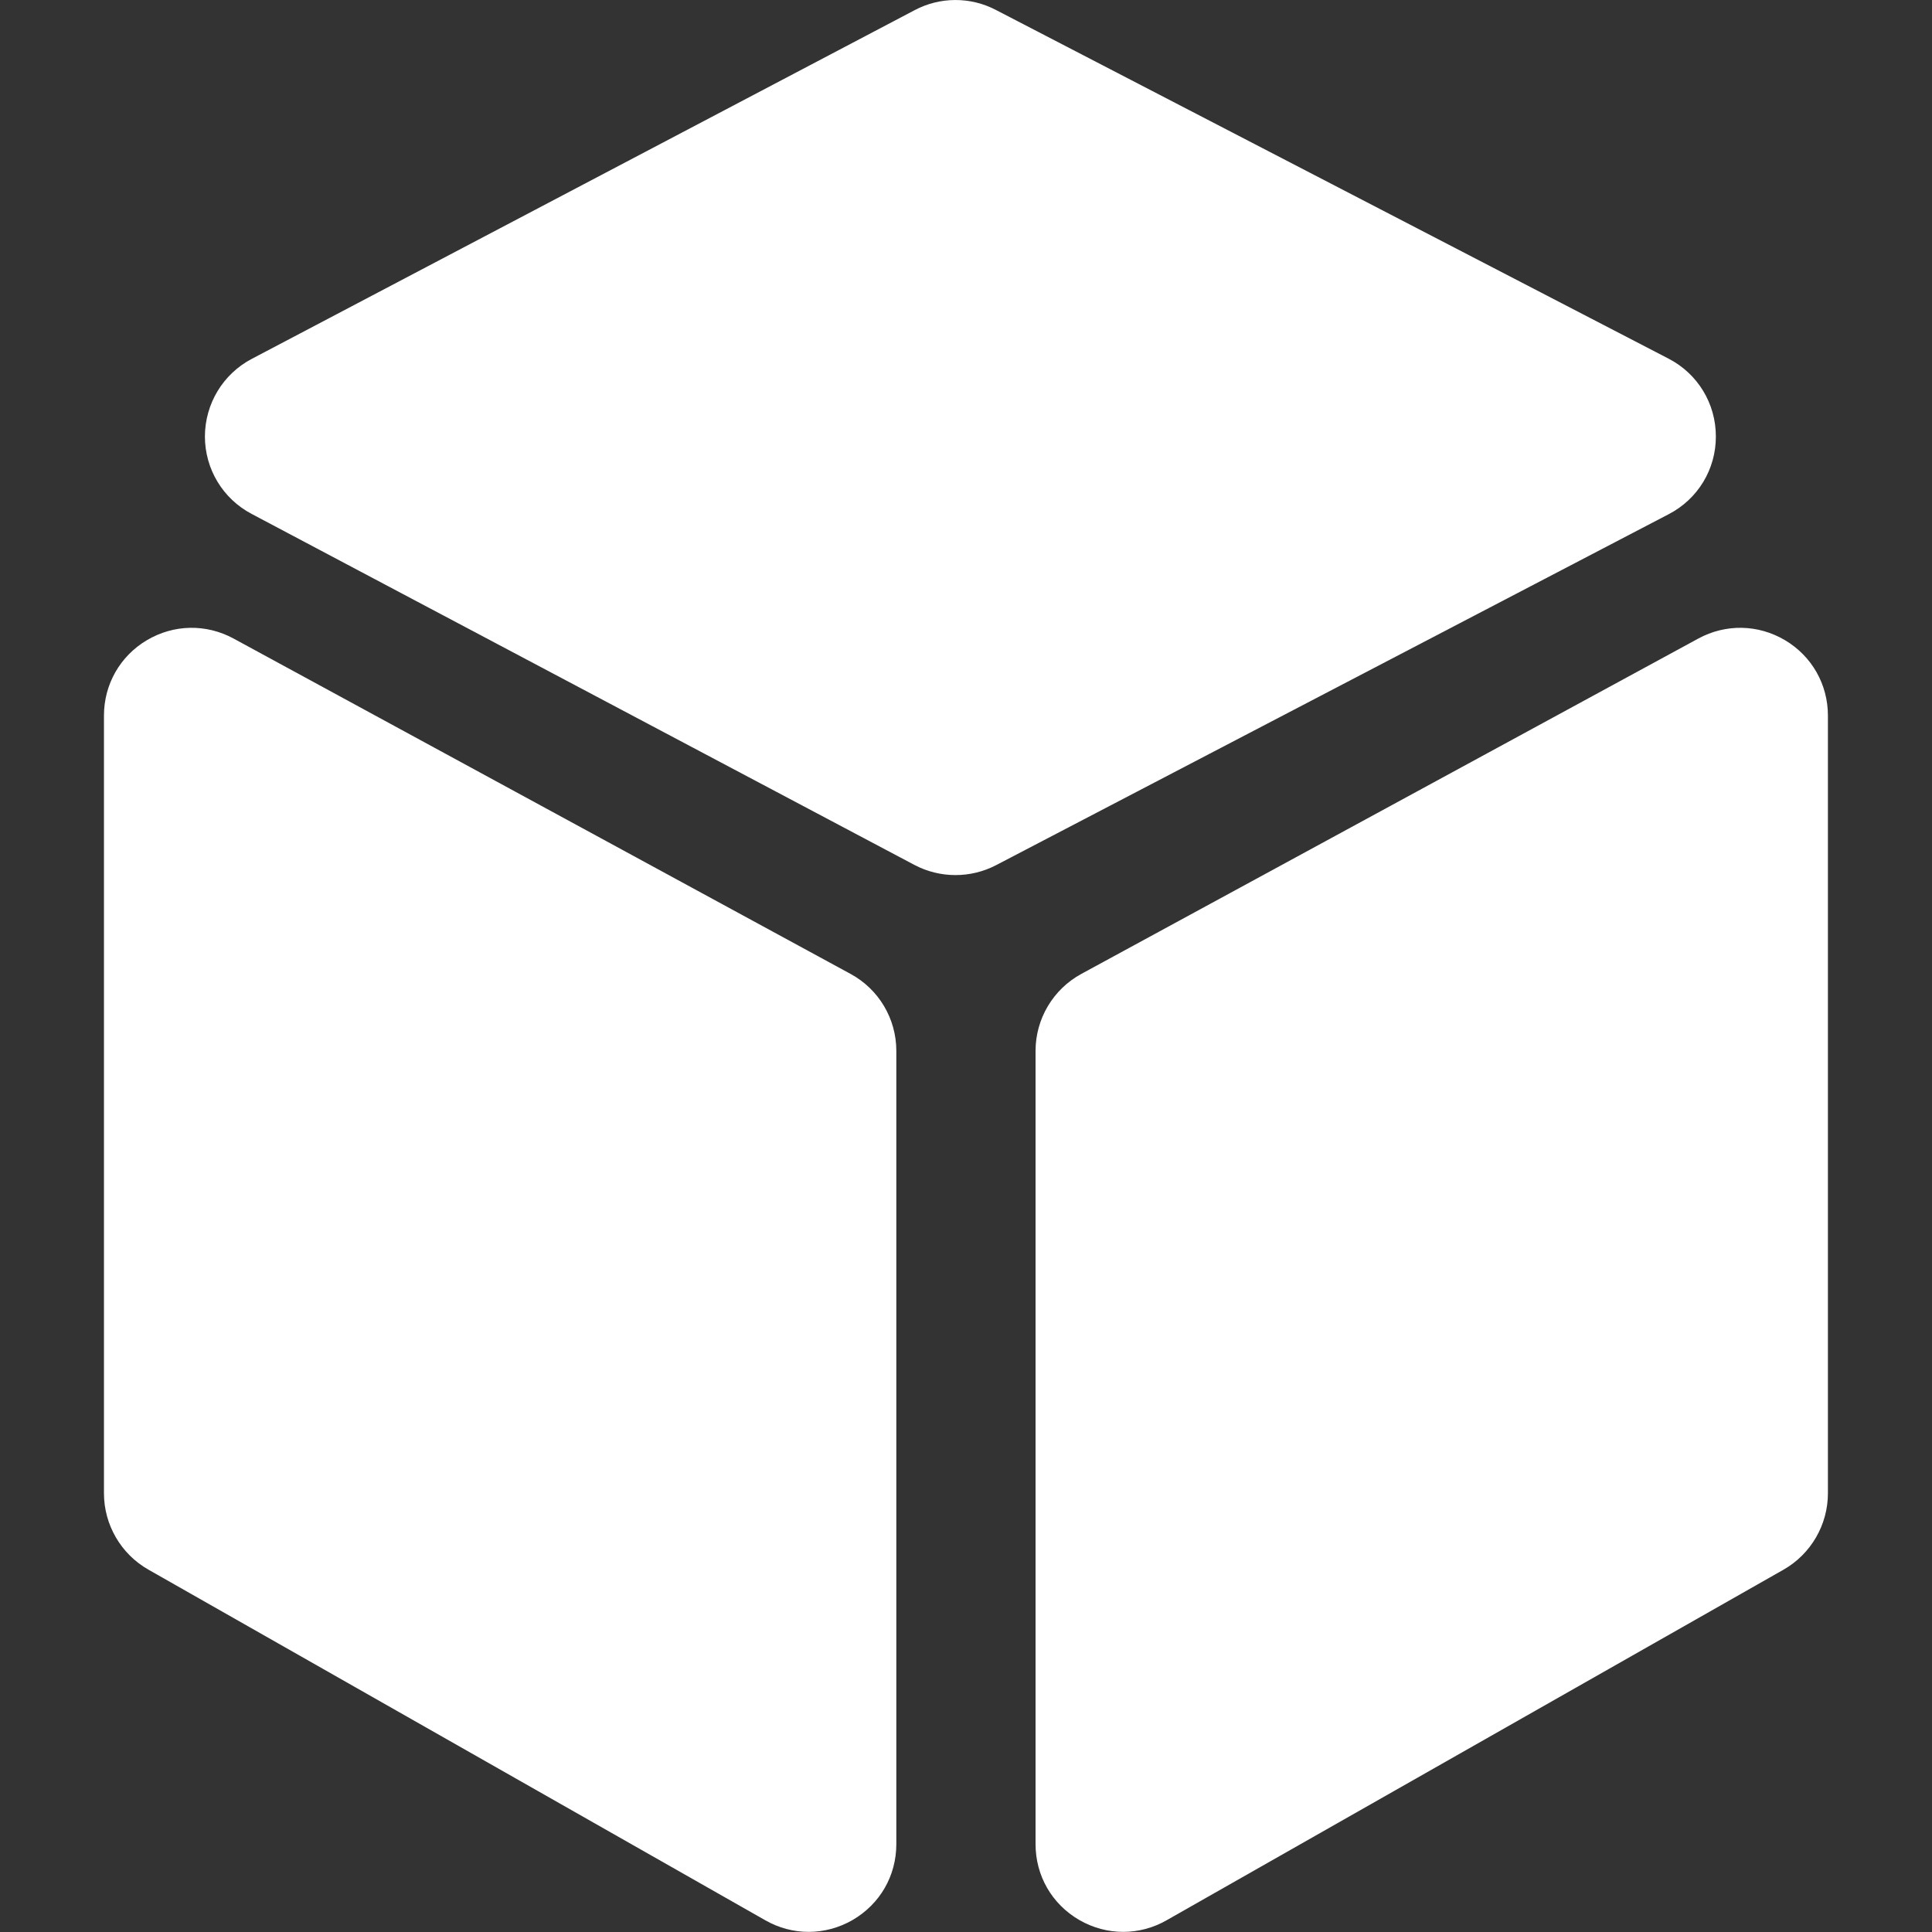 <svg width="16" height="16" viewBox="0 0 16 16" fill="none" xmlns="http://www.w3.org/2000/svg">
<rect x="0" y="0" width="16" height="16" fill="#333333" stroke="none"/>
<g clip-path="url(#clip0_615_17237)">
<path d="M7.043 8.065L1.934 5.288C1.707 5.165 1.439 5.17 1.216 5.302C0.994 5.434 0.861 5.668 0.861 5.926V12.367C0.861 12.628 1.002 12.87 1.229 12.999L6.338 15.903C6.45 15.967 6.574 15.999 6.697 15.999C6.822 15.999 6.948 15.966 7.062 15.9C7.288 15.768 7.423 15.534 7.423 15.272V8.703C7.423 8.437 7.278 8.192 7.043 8.065Z" fill="white"/>
<path d="M14.21 3.614C14.21 3.342 14.06 3.095 13.818 2.97L8.247 0.082C8.036 -0.028 7.785 -0.027 7.575 0.084L2.085 2.972C1.846 3.098 1.698 3.344 1.697 3.614C1.697 3.884 1.845 4.13 2.084 4.256L7.573 7.163C7.679 7.219 7.796 7.247 7.913 7.247C8.028 7.247 8.143 7.22 8.249 7.165L13.82 4.258C14.061 4.133 14.211 3.886 14.21 3.614Z" fill="white"/>
<path d="M14.783 5.302C14.56 5.17 14.292 5.165 14.065 5.288L8.956 8.065C8.722 8.192 8.576 8.437 8.576 8.703V15.272C8.576 15.534 8.711 15.768 8.937 15.9C9.051 15.966 9.177 15.999 9.302 15.999C9.425 15.999 9.549 15.967 9.661 15.903L14.771 12.999C14.997 12.87 15.138 12.628 15.138 12.367V5.926C15.138 5.668 15.005 5.434 14.783 5.302Z" fill="white"/>
</g>
<defs>
<clipPath id="clip0_615_17237">
<rect width="16" height="16" fill="white"/>
</clipPath>
</defs>
</svg>
